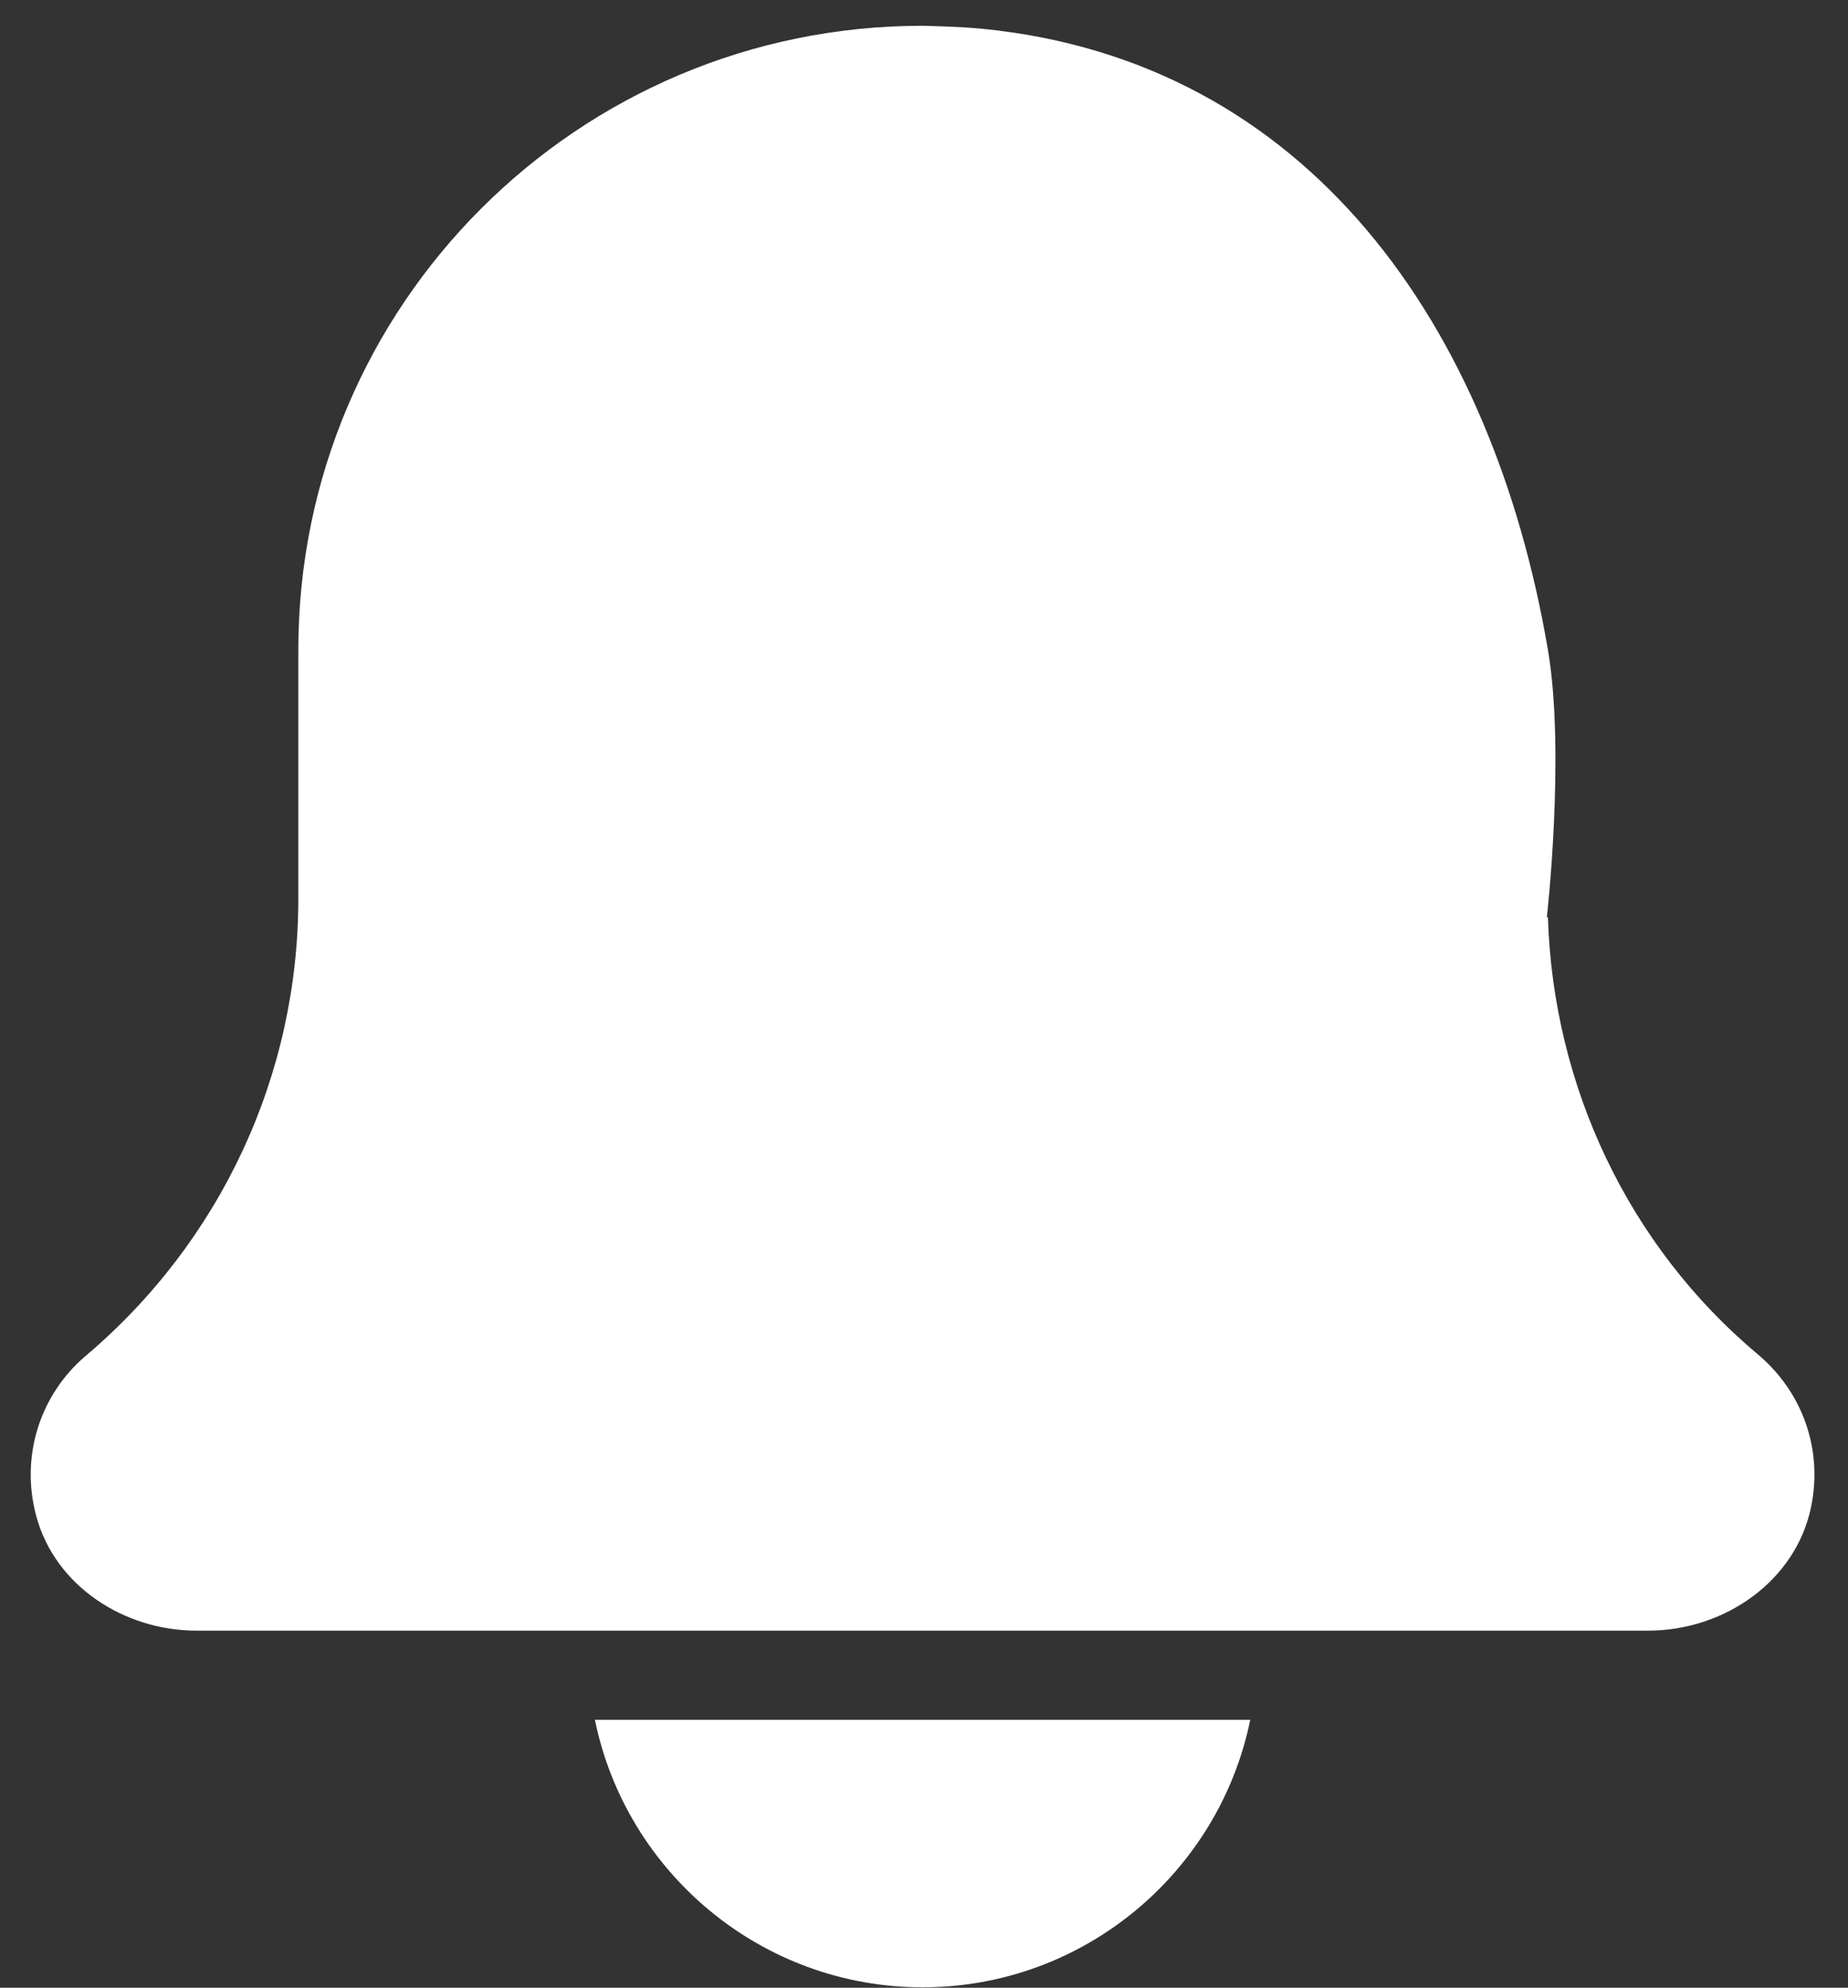 <svg width="53" height="57" viewBox="0 0 53 57" fill="none" xmlns="http://www.w3.org/2000/svg">
<rect x="0" y="0" width="53" height="57" fill="#333333" stroke="none"/>
<path d="M26.459 56.987C31.091 56.987 34.966 53.686 35.856 49.317H17.062C17.953 53.686 21.827 56.987 26.459 56.987V56.987Z" fill="white"/>
<path d="M44.394 26.304L44.363 26.306C44.363 26.306 44.897 21.589 44.394 18.636C42.814 9.361 37.533 1.748 28.17 0.825C27.505 0.76 26.459 0.739 26.459 0.739C16.572 0.739 8.556 8.751 8.556 18.636V25.764C8.556 30.824 6.338 35.6 2.448 38.888C1.151 39.995 0.575 41.759 1.041 43.48C1.583 45.482 3.563 46.76 5.64 46.76H47.266C49.445 46.76 51.499 45.349 51.941 43.214C52.284 41.562 51.696 39.913 50.414 38.837C46.695 35.72 44.544 31.141 44.394 26.304Z" fill="white"/>
</svg>
